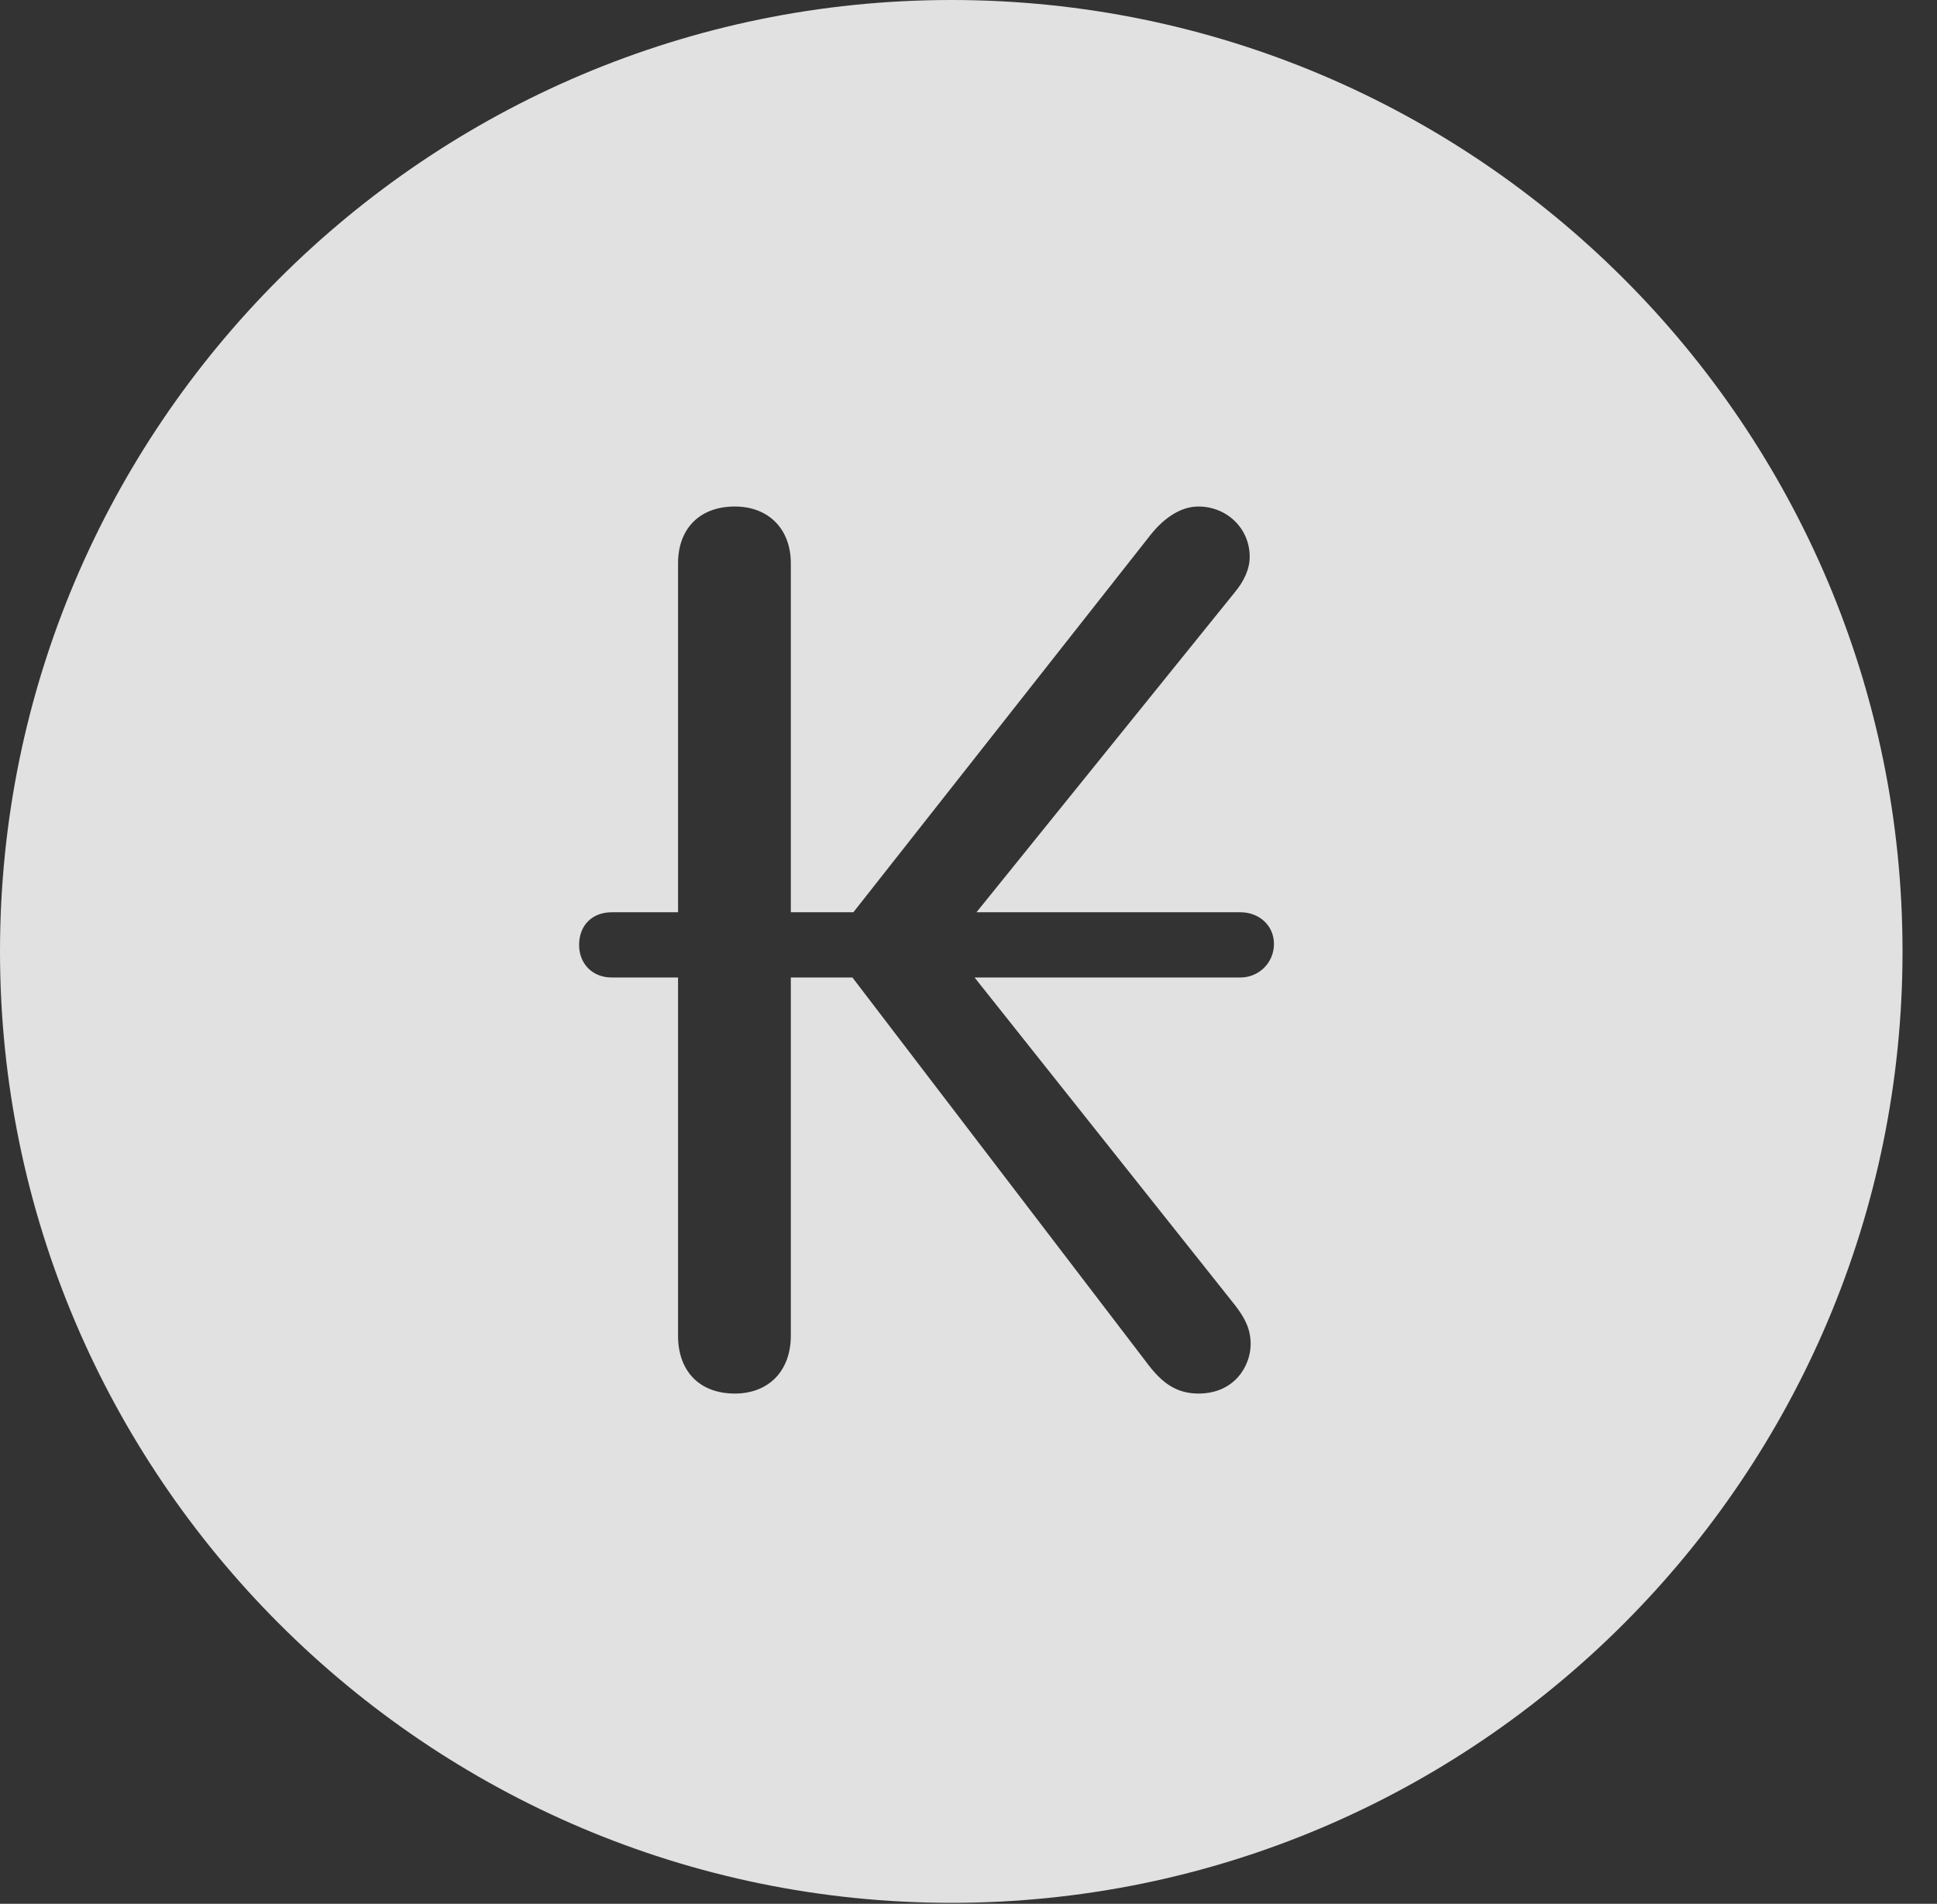 <?xml version="1.0" encoding="UTF-8"?>
<!--Generator: Apple Native CoreSVG 341-->
<!DOCTYPE svg
PUBLIC "-//W3C//DTD SVG 1.1//EN"
       "http://www.w3.org/Graphics/SVG/1.1/DTD/svg11.dtd">
<svg version="1.1" xmlns="http://www.w3.org/2000/svg" xmlns:xlink="http://www.w3.org/1999/xlink" viewBox="0 0 20.283 19.932">
 <rect x="0" y="0" width="20.283" height="19.932" fill="#333333" stroke="none"/>
 <g>
  <rect height="19.932" opacity="0" width="20.283" x="0" y="0"/>
  <path d="M19.922 9.961C19.922 15.449 15.459 19.922 9.961 19.922C4.473 19.922 0 15.449 0 9.961C0 4.463 4.473 0 9.961 0C15.459 0 19.922 4.463 19.922 9.961ZM12.051 5.596L8.936 9.551L8.281 9.551L8.281 5.898C8.281 5.537 8.047 5.303 7.695 5.303C7.324 5.303 7.1 5.537 7.1 5.898L7.1 9.551L6.406 9.551C6.201 9.551 6.064 9.688 6.064 9.893C6.064 10.088 6.201 10.234 6.406 10.234L7.1 10.234L7.1 13.984C7.1 14.355 7.324 14.59 7.695 14.59C8.047 14.59 8.281 14.355 8.281 13.984L8.281 10.234L8.926 10.234L12.031 14.297C12.168 14.473 12.315 14.59 12.549 14.59C12.93 14.59 13.096 14.297 13.096 14.072C13.096 13.916 13.037 13.799 12.93 13.662L10.205 10.234L12.988 10.234C13.184 10.234 13.34 10.078 13.34 9.883C13.34 9.688 13.184 9.551 12.988 9.551L10.225 9.551L12.93 6.201C13.027 6.084 13.086 5.957 13.086 5.83C13.086 5.527 12.842 5.303 12.549 5.303C12.344 5.303 12.168 5.449 12.051 5.596Z" fill="white" fill-opacity="0.85"/>
 </g>
</svg>
